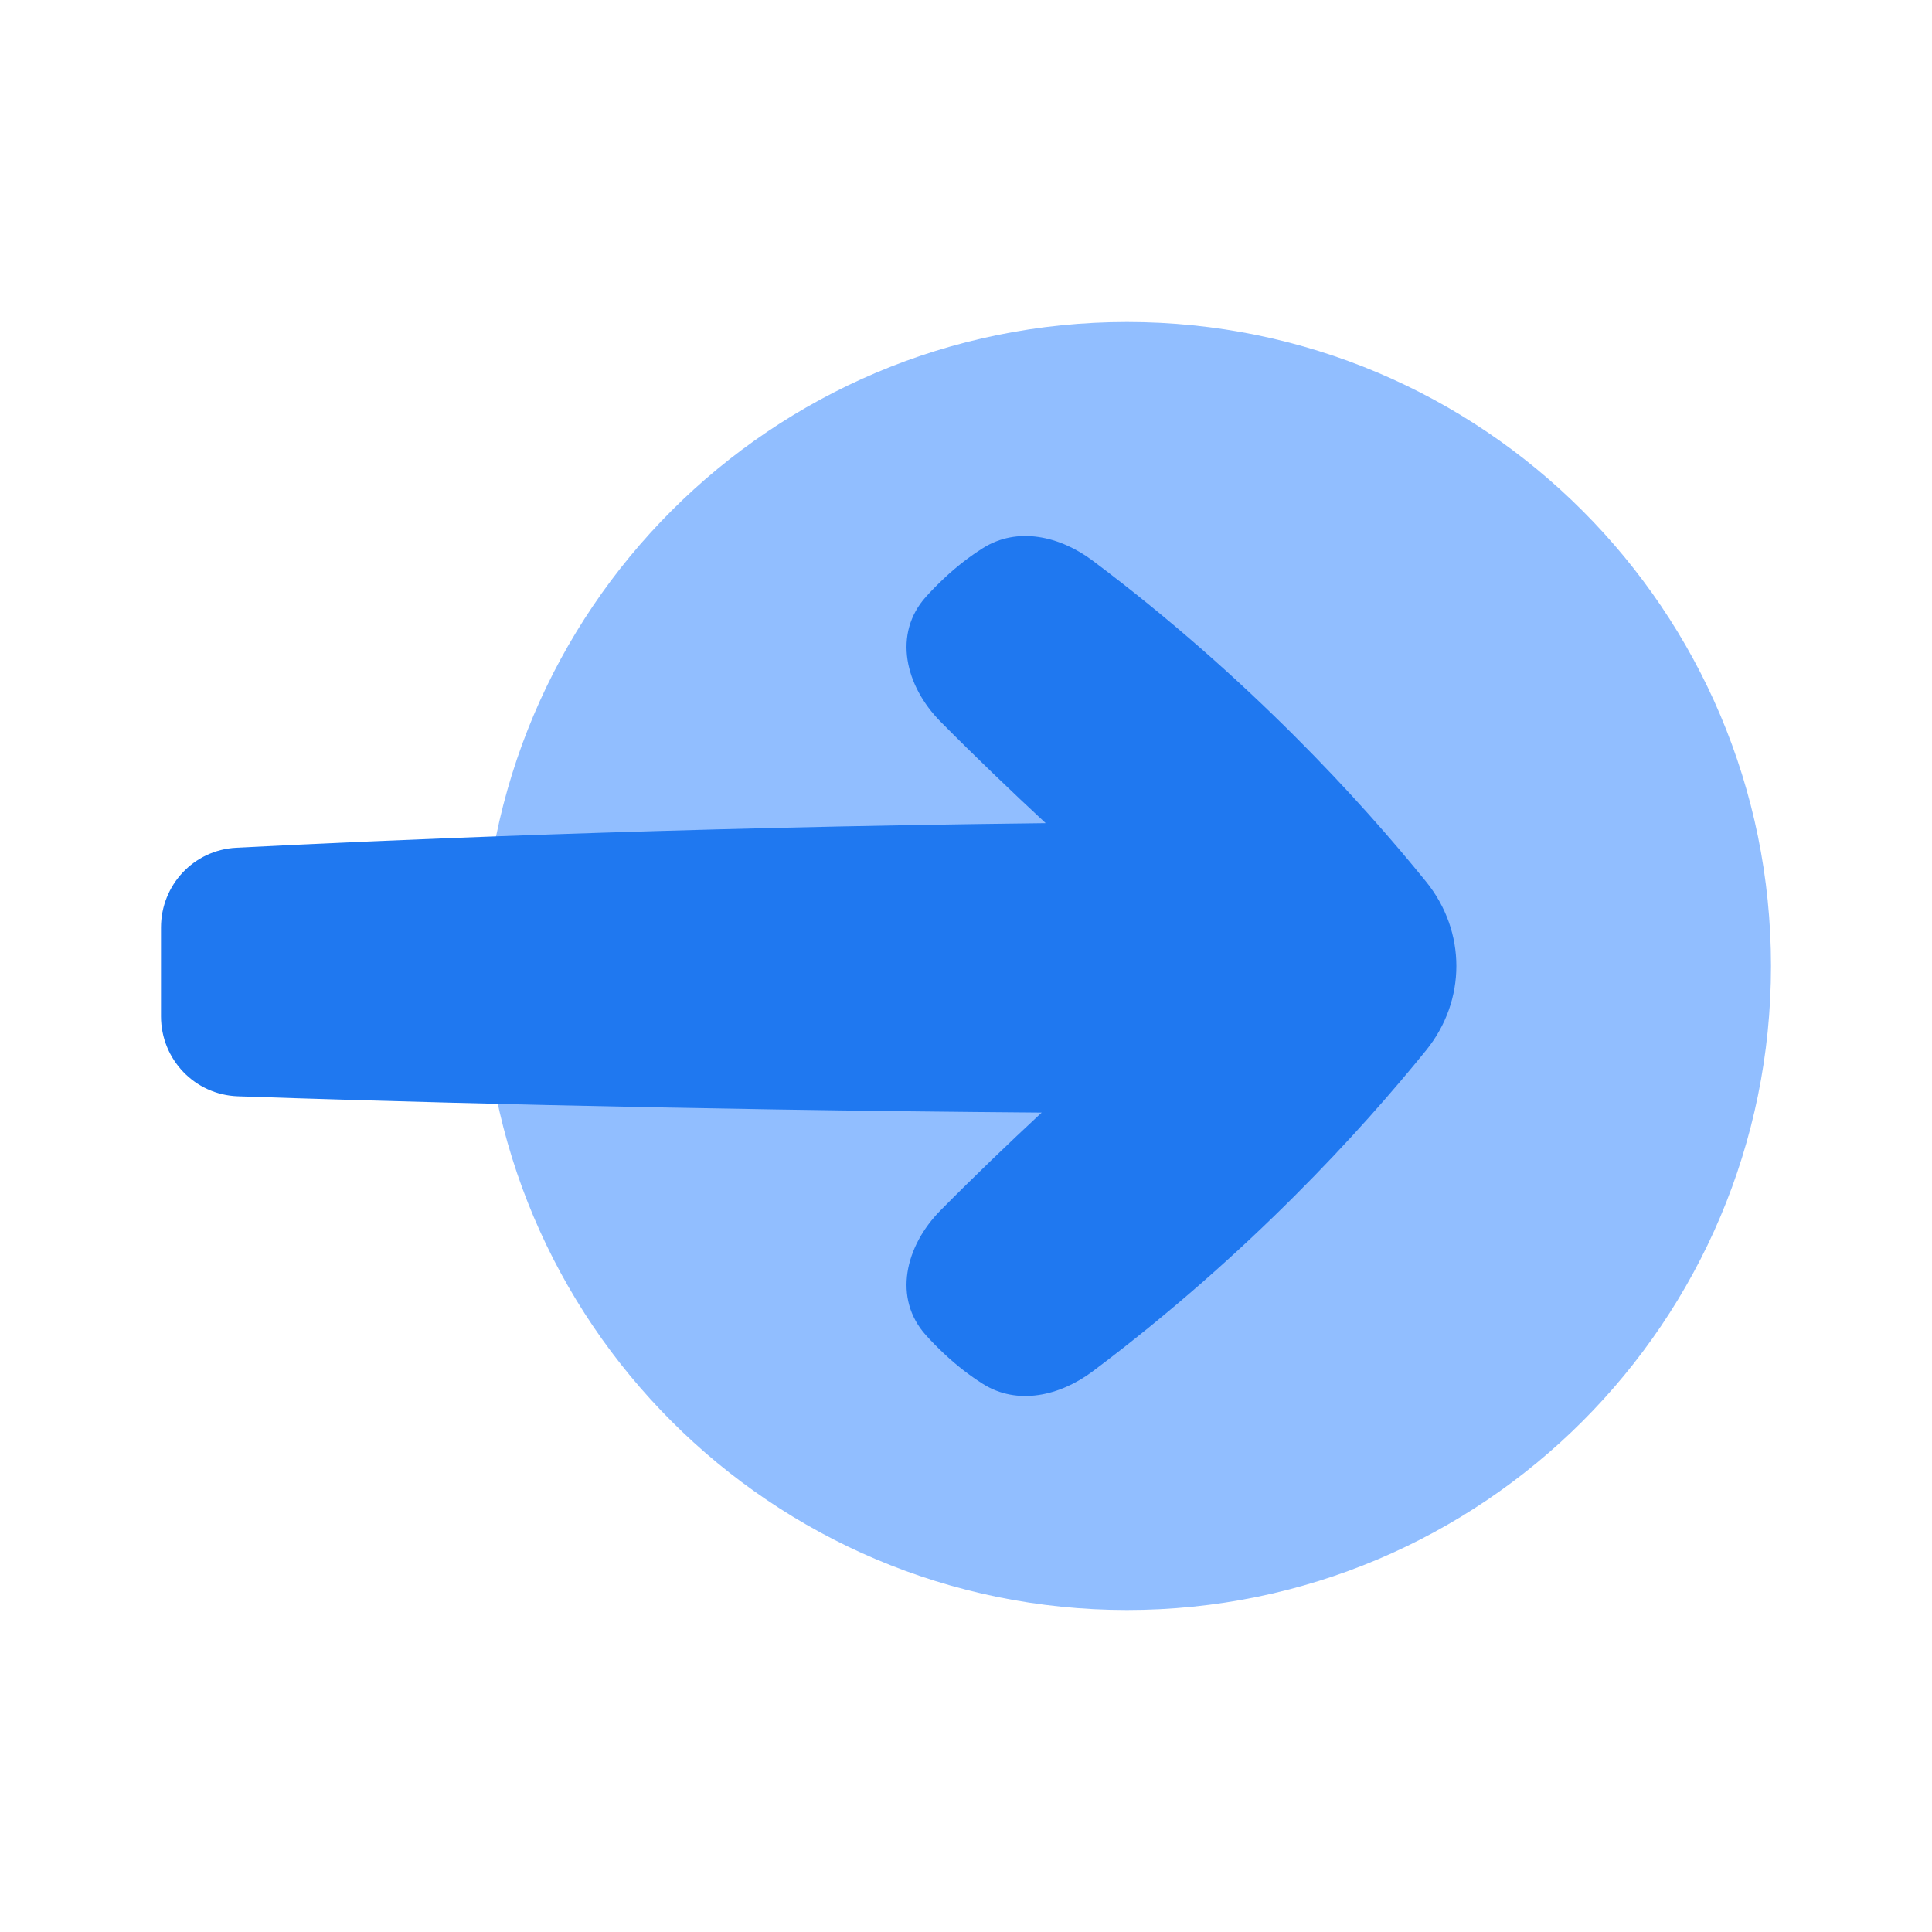 <svg viewBox="0 0 24 24" fill="none" xmlns="http://www.w3.org/2000/svg">


<g transform="matrix(0.5,0,0,0.5,0,0)"><path d="M28 8C36.837 8 44 15.163 44 24C44 32.837 36.837 40 28 40C19.163 40 12 32.837 12 24C12 15.163 19.163 8 28 8Z" fill="#91BEFF"></path><path fill-rule="evenodd" clip-rule="evenodd" d="M25.98 20.451C25.137 19.669 24.238 18.809 23.367 17.929C22.491 17.043 22.174 15.746 23.01 14.821C23.139 14.678 23.285 14.529 23.448 14.375C23.787 14.056 24.115 13.81 24.415 13.621C25.274 13.075 26.332 13.318 27.146 13.928C31.04 16.851 33.837 19.935 35.434 21.909C36.433 23.144 36.433 24.856 35.434 26.091C33.837 28.065 31.04 31.149 27.146 34.072C26.332 34.682 25.274 34.925 24.415 34.38C24.115 34.19 23.787 33.944 23.448 33.625C23.285 33.471 23.139 33.322 23.01 33.179C22.174 32.255 22.491 30.957 23.367 30.071C24.203 29.226 25.065 28.4 25.88 27.642C16.538 27.57 9.211 27.351 5.91 27.237C4.838 27.2 4 26.32 4 25.248V23.045C4 21.989 4.814 21.117 5.869 21.062C9.162 20.891 16.552 20.559 25.98 20.451Z" fill="#1F78F0"></path></g></svg>